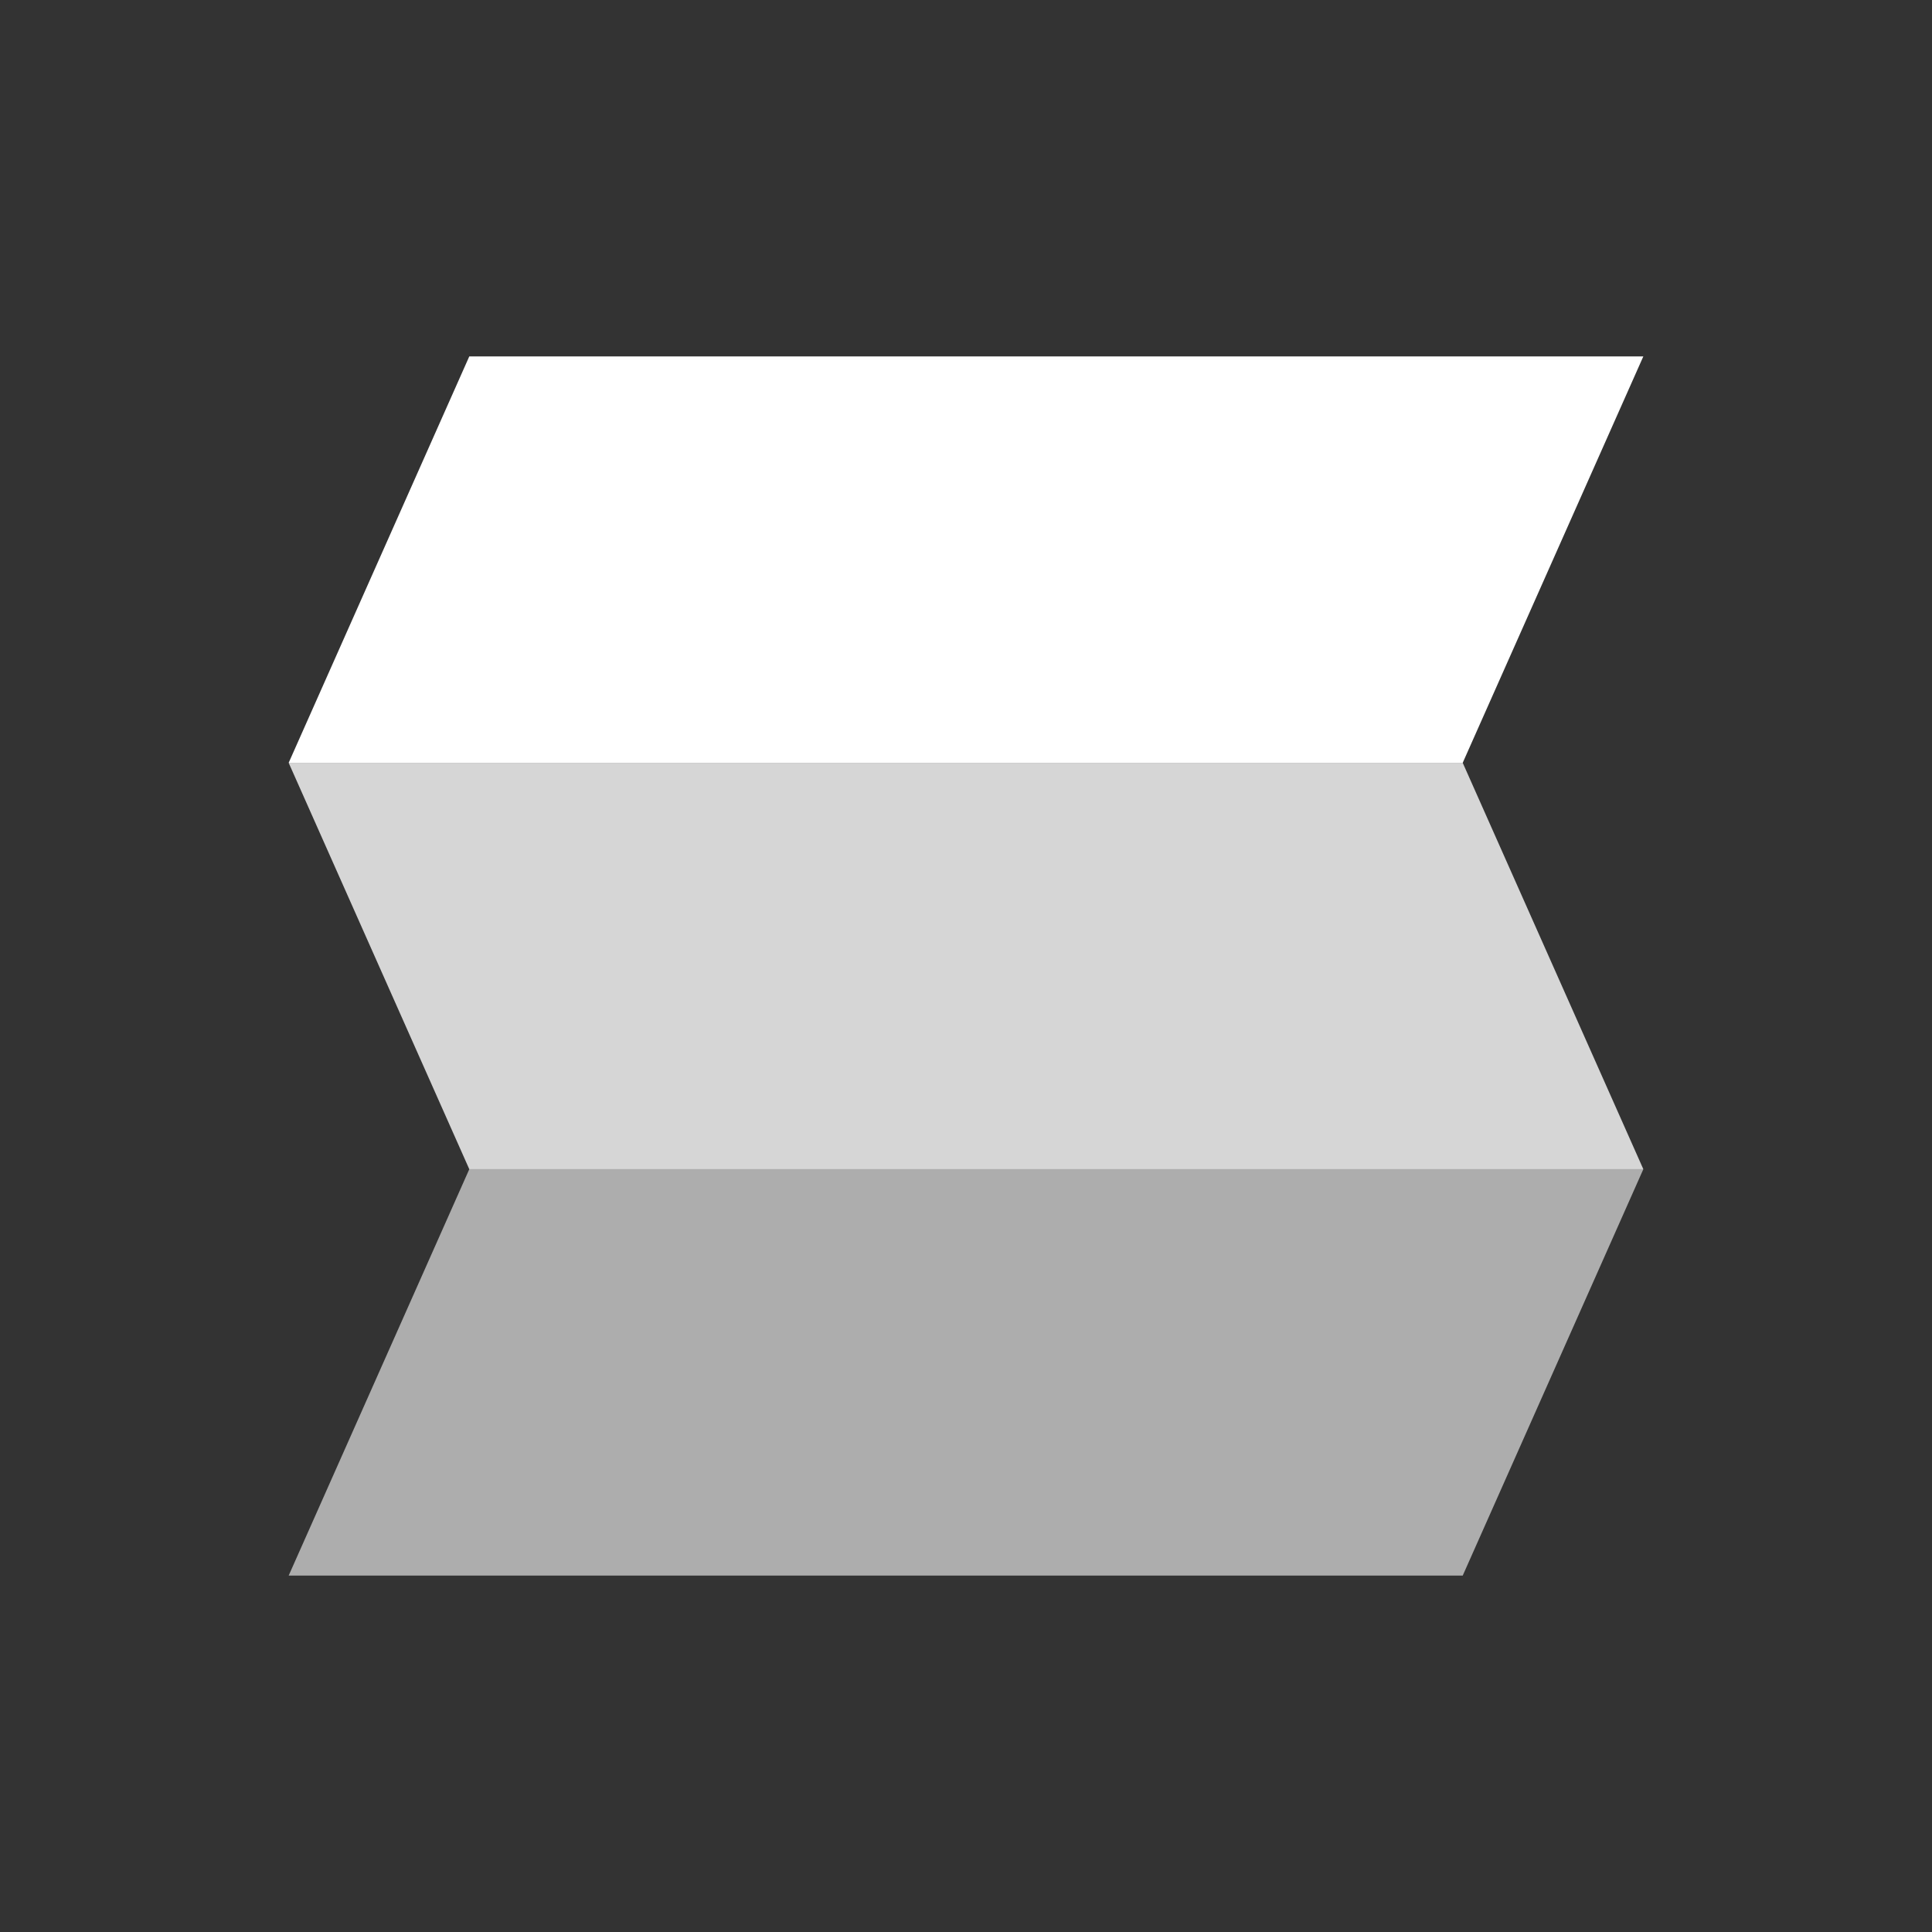 <svg xmlns="http://www.w3.org/2000/svg" xmlns:xlink="http://www.w3.org/1999/xlink" width="500" height="500" viewBox="0 0 500 500">
  <rect x="0" y="0" width="500" height="500" fill="#333333" stroke="none"/>
  <defs>
    <clipPath id="clip-logo_white">
      <rect width="500" height="500"/>
    </clipPath>
  </defs>
  <g id="logo_white" clip-path="url(#clip-logo_white)">
    <g id="Gruppe_1" data-name="Gruppe 1" transform="translate(-25.293 62.236)">
      <path id="Pfad_1" data-name="Pfad 1" d="M46.745,0H350.586L303.842,105.176H0Z" transform="translate(100 30)" fill="#fff"/>
      <path id="Pfad_2" data-name="Pfad 2" d="M46.745,0H350.586L303.842,105.176H0Z" transform="translate(100 240.352)" fill="#fff" opacity="0.6"/>
      <path id="Pfad_3" data-name="Pfad 3" d="M0,0H303.842l46.745,105.176H46.745Z" transform="translate(100 135.176)" fill="#fff" opacity="0.8"/>
    </g>
  </g>
</svg>
